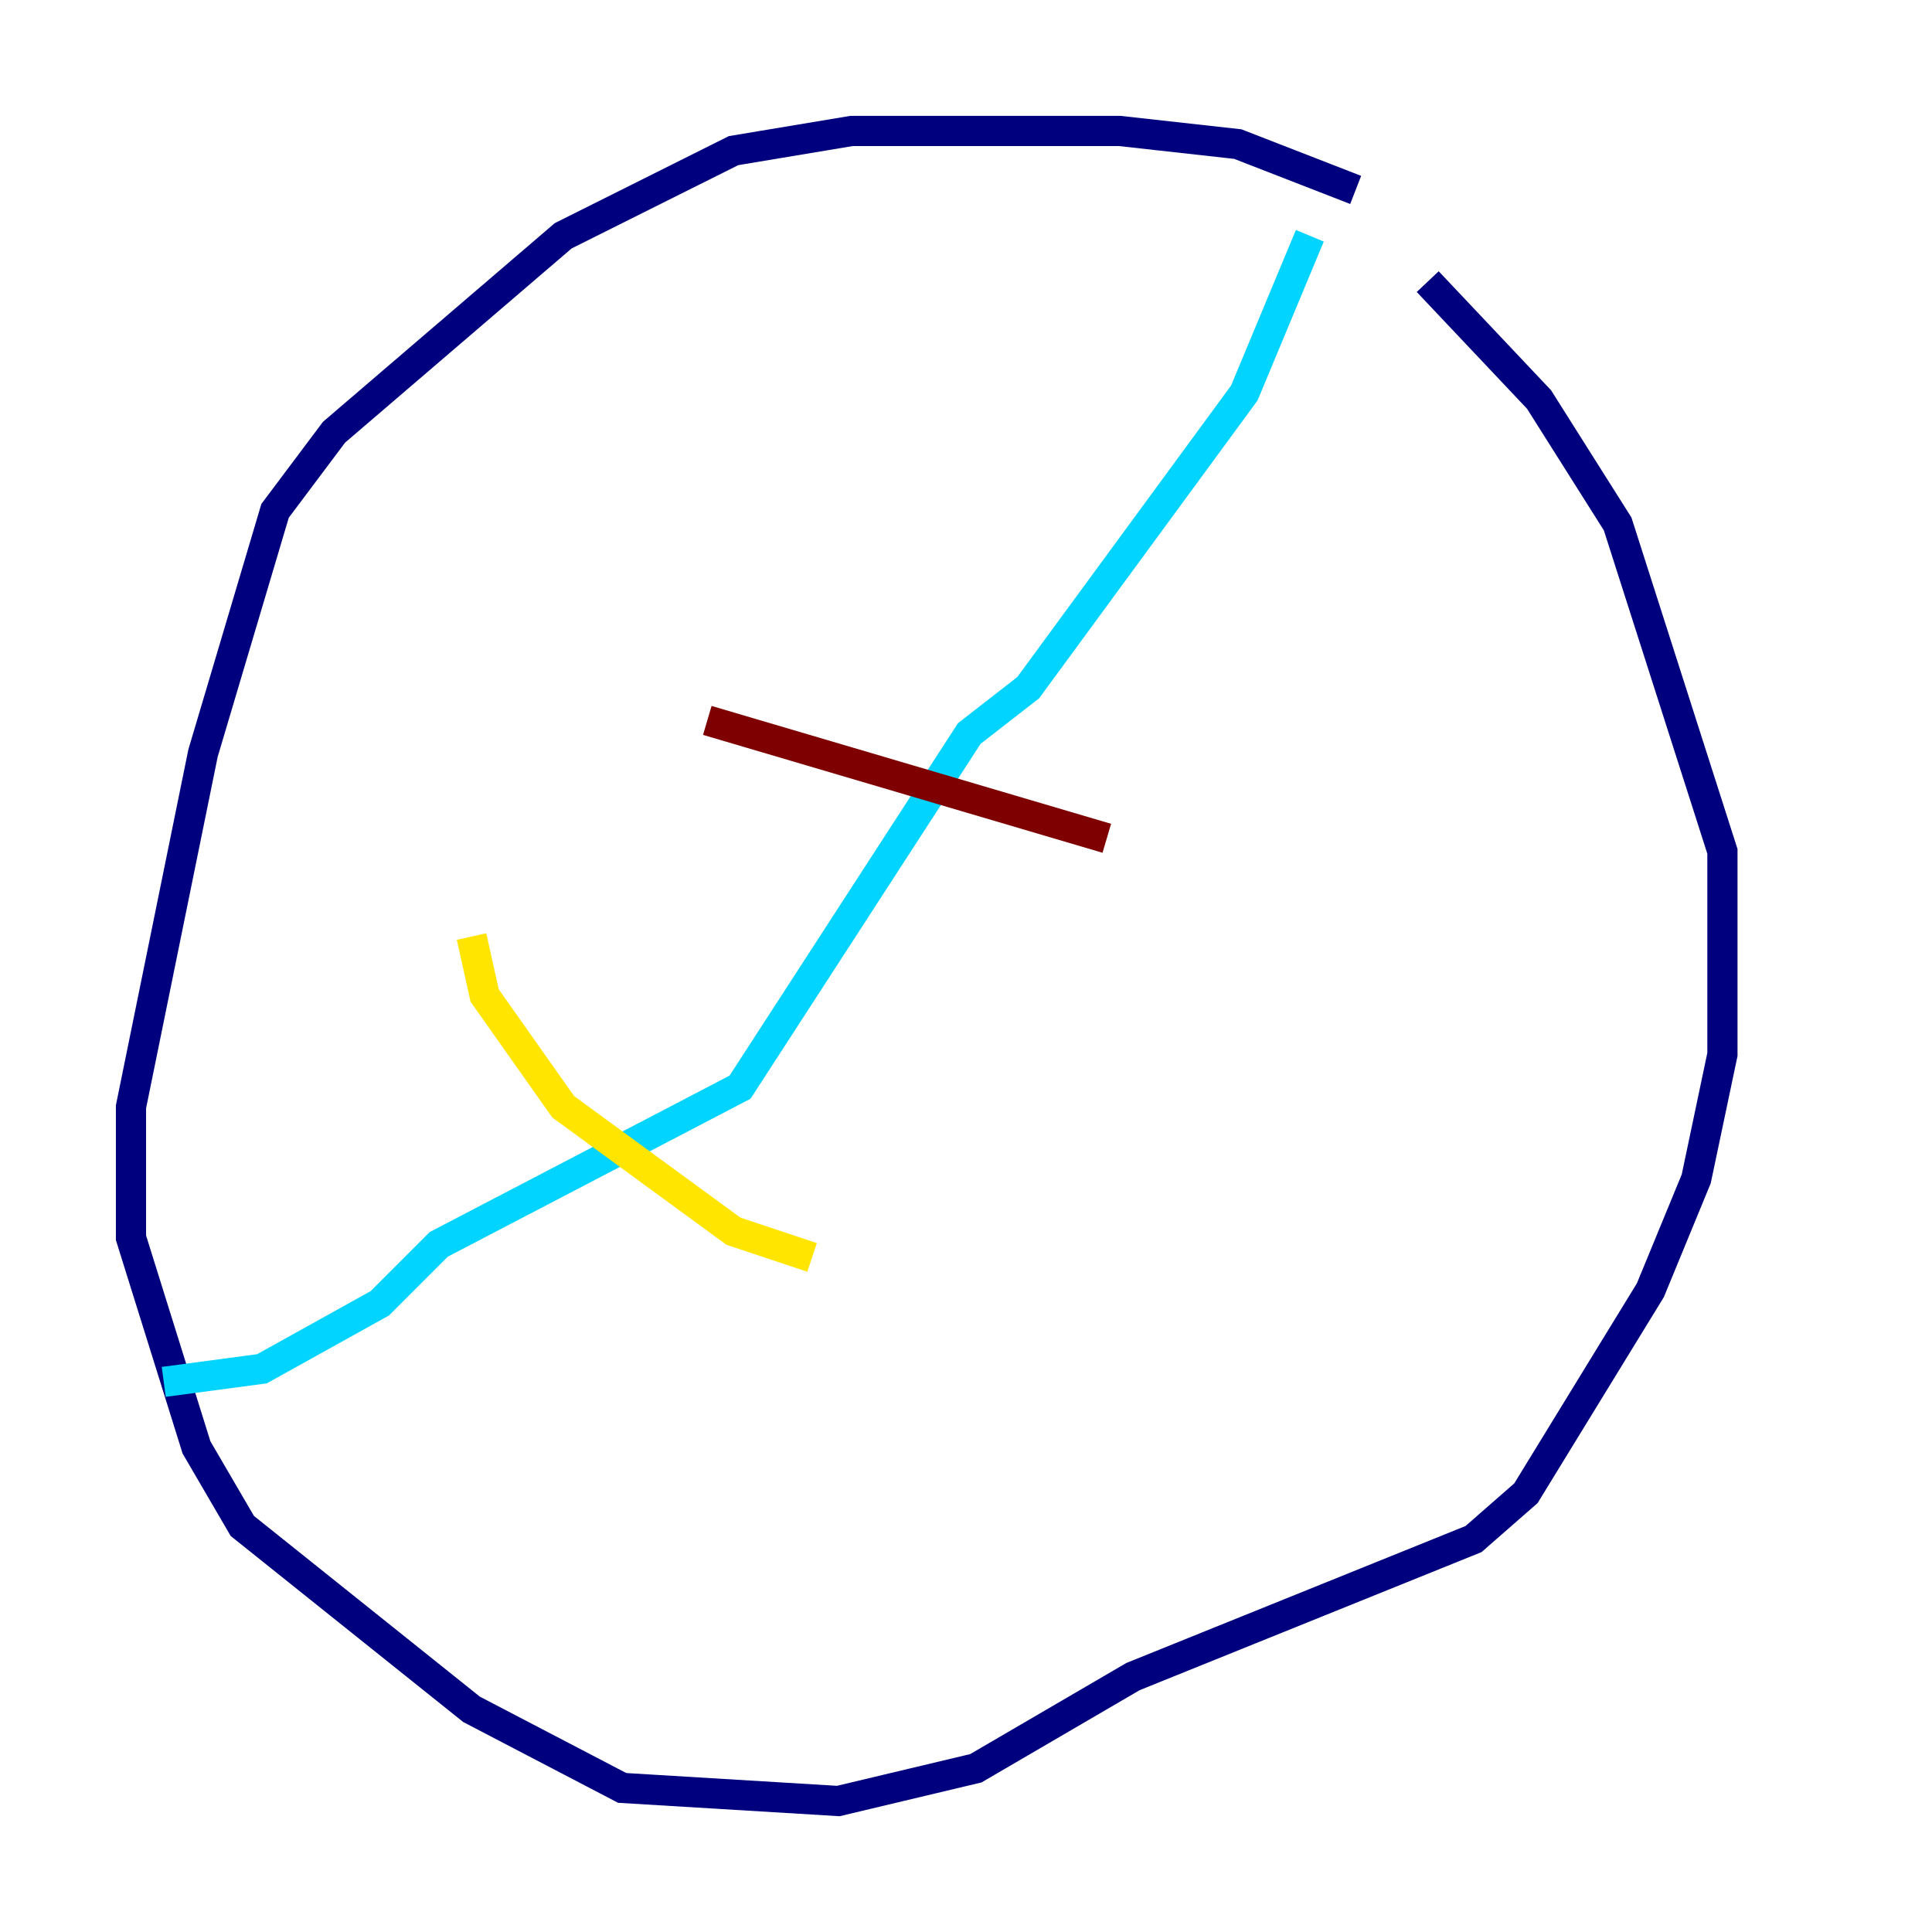 <?xml version="1.0" encoding="utf-8" ?>
<svg baseProfile="tiny" height="128" version="1.2" viewBox="0,0,128,128" width="128" xmlns="http://www.w3.org/2000/svg" xmlns:ev="http://www.w3.org/2001/xml-events" xmlns:xlink="http://www.w3.org/1999/xlink"><defs /><polyline fill="none" points="89.817,12.583 82.007,9.546 74.197,8.678 56.407,8.678 48.597,9.98 37.315,15.62 22.129,28.637 18.224,33.844 13.451,49.898 8.678,73.329 8.678,82.007 13.017,95.891 16.054,101.098 31.241,113.248 41.22,118.454 55.539,119.322 64.651,117.153 75.064,111.078 97.627,101.966 101.098,98.929 109.342,85.478 112.38,78.102 114.115,69.858 114.115,56.407 107.173,34.712 101.966,26.468 94.59,18.658" stroke="#00007f" stroke-width="2" /><polyline fill="none" points="86.78,15.62 82.441,26.034 68.122,45.559 64.217,48.597 49.031,72.027 29.071,82.441 25.166,86.346 17.356,90.685 10.848,91.552" stroke="#00d4ff" stroke-width="2" /><polyline fill="none" points="31.241,62.047 32.108,65.953 37.315,73.329 48.597,81.573 53.803,83.308" stroke="#ffe500" stroke-width="2" /><polyline fill="none" points="46.861,47.729 73.329,55.539" stroke="#7f0000" stroke-width="2" /></svg>